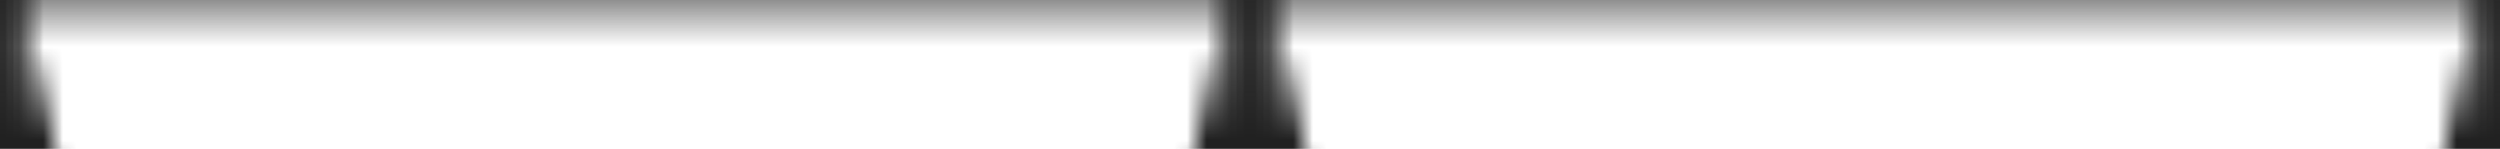<svg viewBox="0 0 1680 168" xmlns="http://www.w3.org/2000/svg" class="style_3DA desktop_2X7 bottom_1M-" fill="#212121" preserveAspectRatio="none" shape-rendering="geometricPrecision" style="height:100px"><defs><pattern id="wave-c040f0e8-378c-49d2-9db6-e324da53caa2" x="0" y="0" width="100%" height="100%" viewBox="0 0 1680 160" style="height:100px" preserveAspectRatio="none"><path d="M-0 161L840 161L1260 161L1680 161L2100 161L1890 51.5C1758.41 -17.116 1601.59 -17.118 1470 51.496C1338.41 120.108 1181.59 120.108 1050 51.495C918.408 -17.118 761.592 -17.118 629.999 51.495C498.407 120.108 341.594 120.108 210.002 51.496C78.408 -17.118 -78.407 -17.116 -210.001 51.5L-420 161L-0 161Z"></path></pattern></defs><rect x="0" y="0" width="100%" height="100%" fill="url(#wave-c040f0e8-378c-49d2-9db6-e324da53caa2)"></rect></svg>